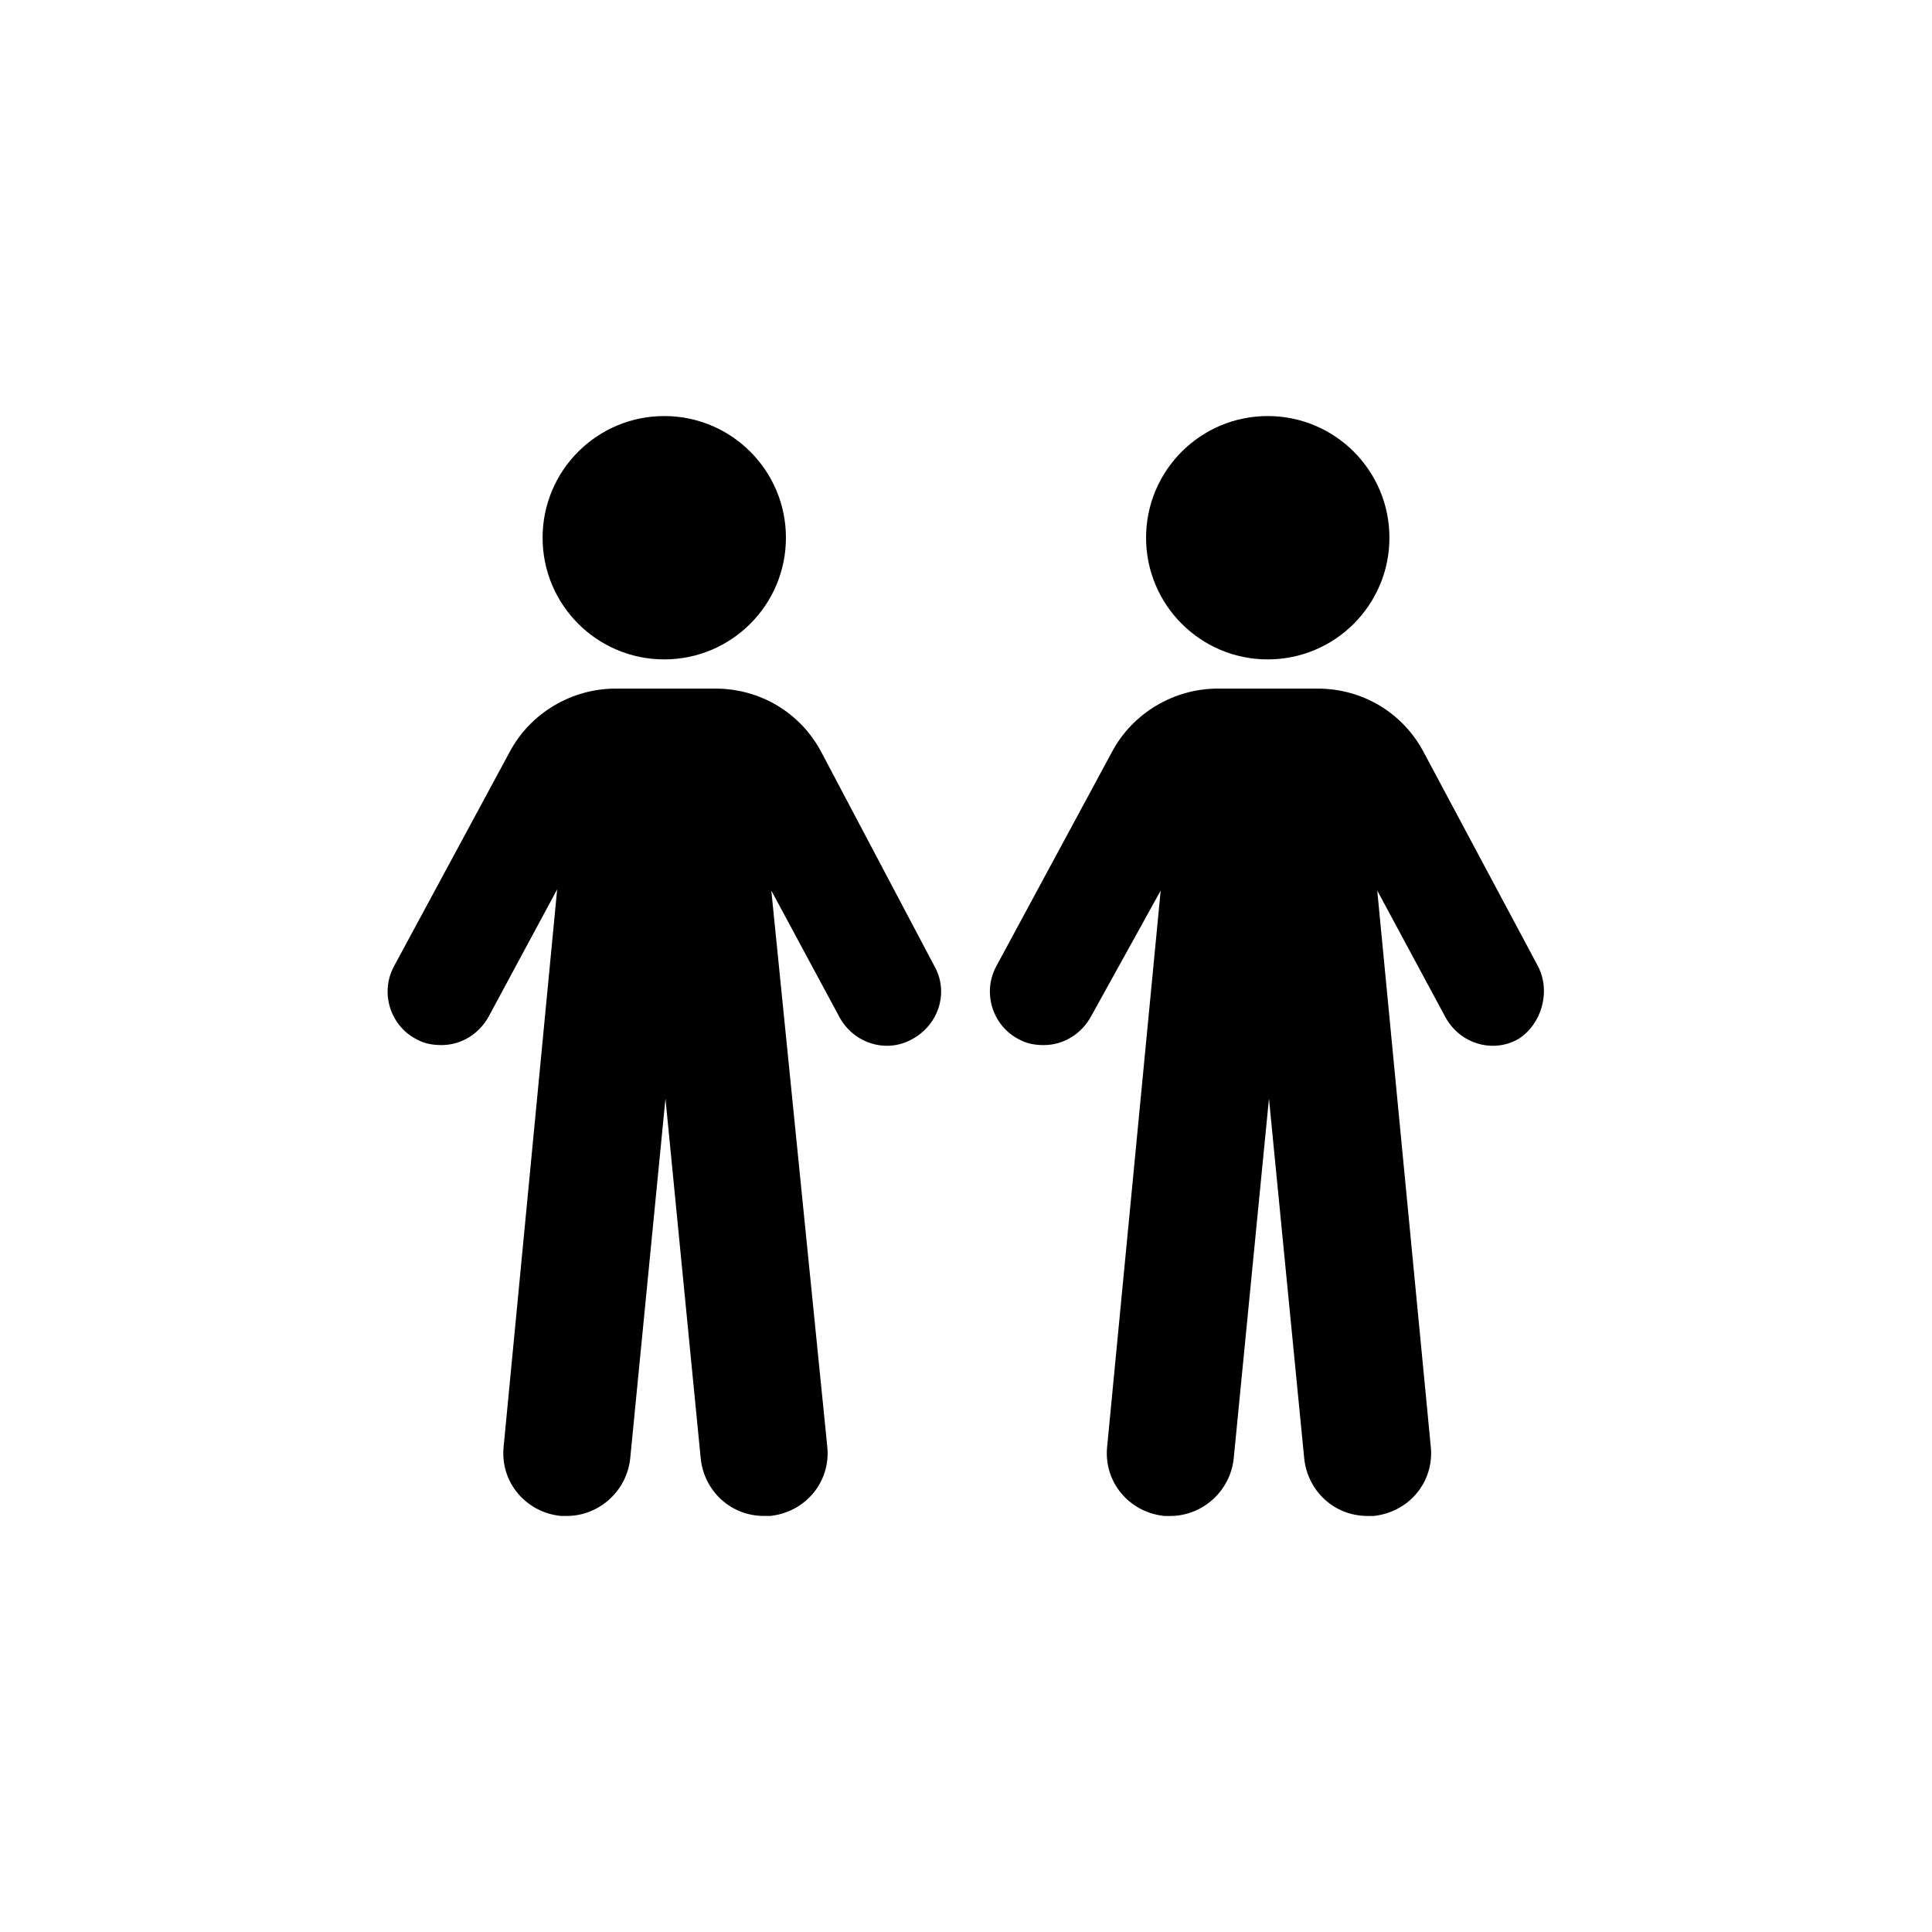 <?xml version="1.0" encoding="UTF-8"?>
<svg width="752pt" height="752pt" version="1.1" viewBox="0 0 752 752" xmlns="http://www.w3.org/2000/svg">
 <g>
  <path d="m305.91 209.3c0 26.156-21.203 47.359-47.355 47.359-26.156 0-47.359-21.203-47.359-47.359s21.203-47.359 47.359-47.359c26.152 0 47.355 21.203 47.355 47.359"/>
  <path d="m319.64 292.65c-8.051-15.156-23.68-24.625-41.203-24.625h-38.832c-17.051 0-33.152 9.473-41.203 24.625l-44.988 83.348c-5.684 10.418-1.422 23.207 8.523 28.414 3.316 1.895 6.629 2.367 9.945 2.367 7.578 0 14.68-4.262 18.469-11.367l26.52-49.254-20.836 216.91c-1.422 13.734 8.523 25.574 22.258 26.992h2.367c12.312 0 23.207-9.473 24.625-22.258l13.734-140.18 13.734 140.18c1.422 12.785 11.84 22.258 24.625 22.258h2.367c13.734-1.422 23.68-13.262 22.258-26.992l-21.781-216.43 26.52 49.254c5.684 10.418 18.469 14.207 28.414 8.523 10.418-5.684 14.207-18.469 8.523-28.414z"/>
  <path d="m540.81 209.3c0 26.156-21.203 47.359-47.359 47.359s-47.359-21.203-47.359-47.359 21.203-47.359 47.359-47.359 47.359 21.203 47.359 47.359"/>
  <path d="m598.59 376-44.516-83.352c-8.051-15.156-23.68-24.625-41.203-24.625h-38.832c-17.051 0-33.152 9.473-41.203 24.625l-44.992 83.352c-5.684 10.418-1.422 23.207 8.523 28.414 3.316 1.895 6.629 2.367 9.945 2.367 7.578 0 14.68-4.262 18.469-11.367l26.996-48.773-20.836 216.43c-1.422 13.734 8.523 25.574 22.258 26.992h2.367c12.312 0 23.207-9.473 24.625-22.258l13.734-140.18 13.734 140.18c1.422 12.785 11.84 22.258 24.625 22.258h2.367c13.734-1.422 23.68-13.262 22.258-26.992l-20.836-216.43 26.52 49.254c5.684 10.418 18.469 14.207 28.414 8.523 9-5.684 12.789-18.473 7.582-28.418z"/>
 </g>
</svg>

